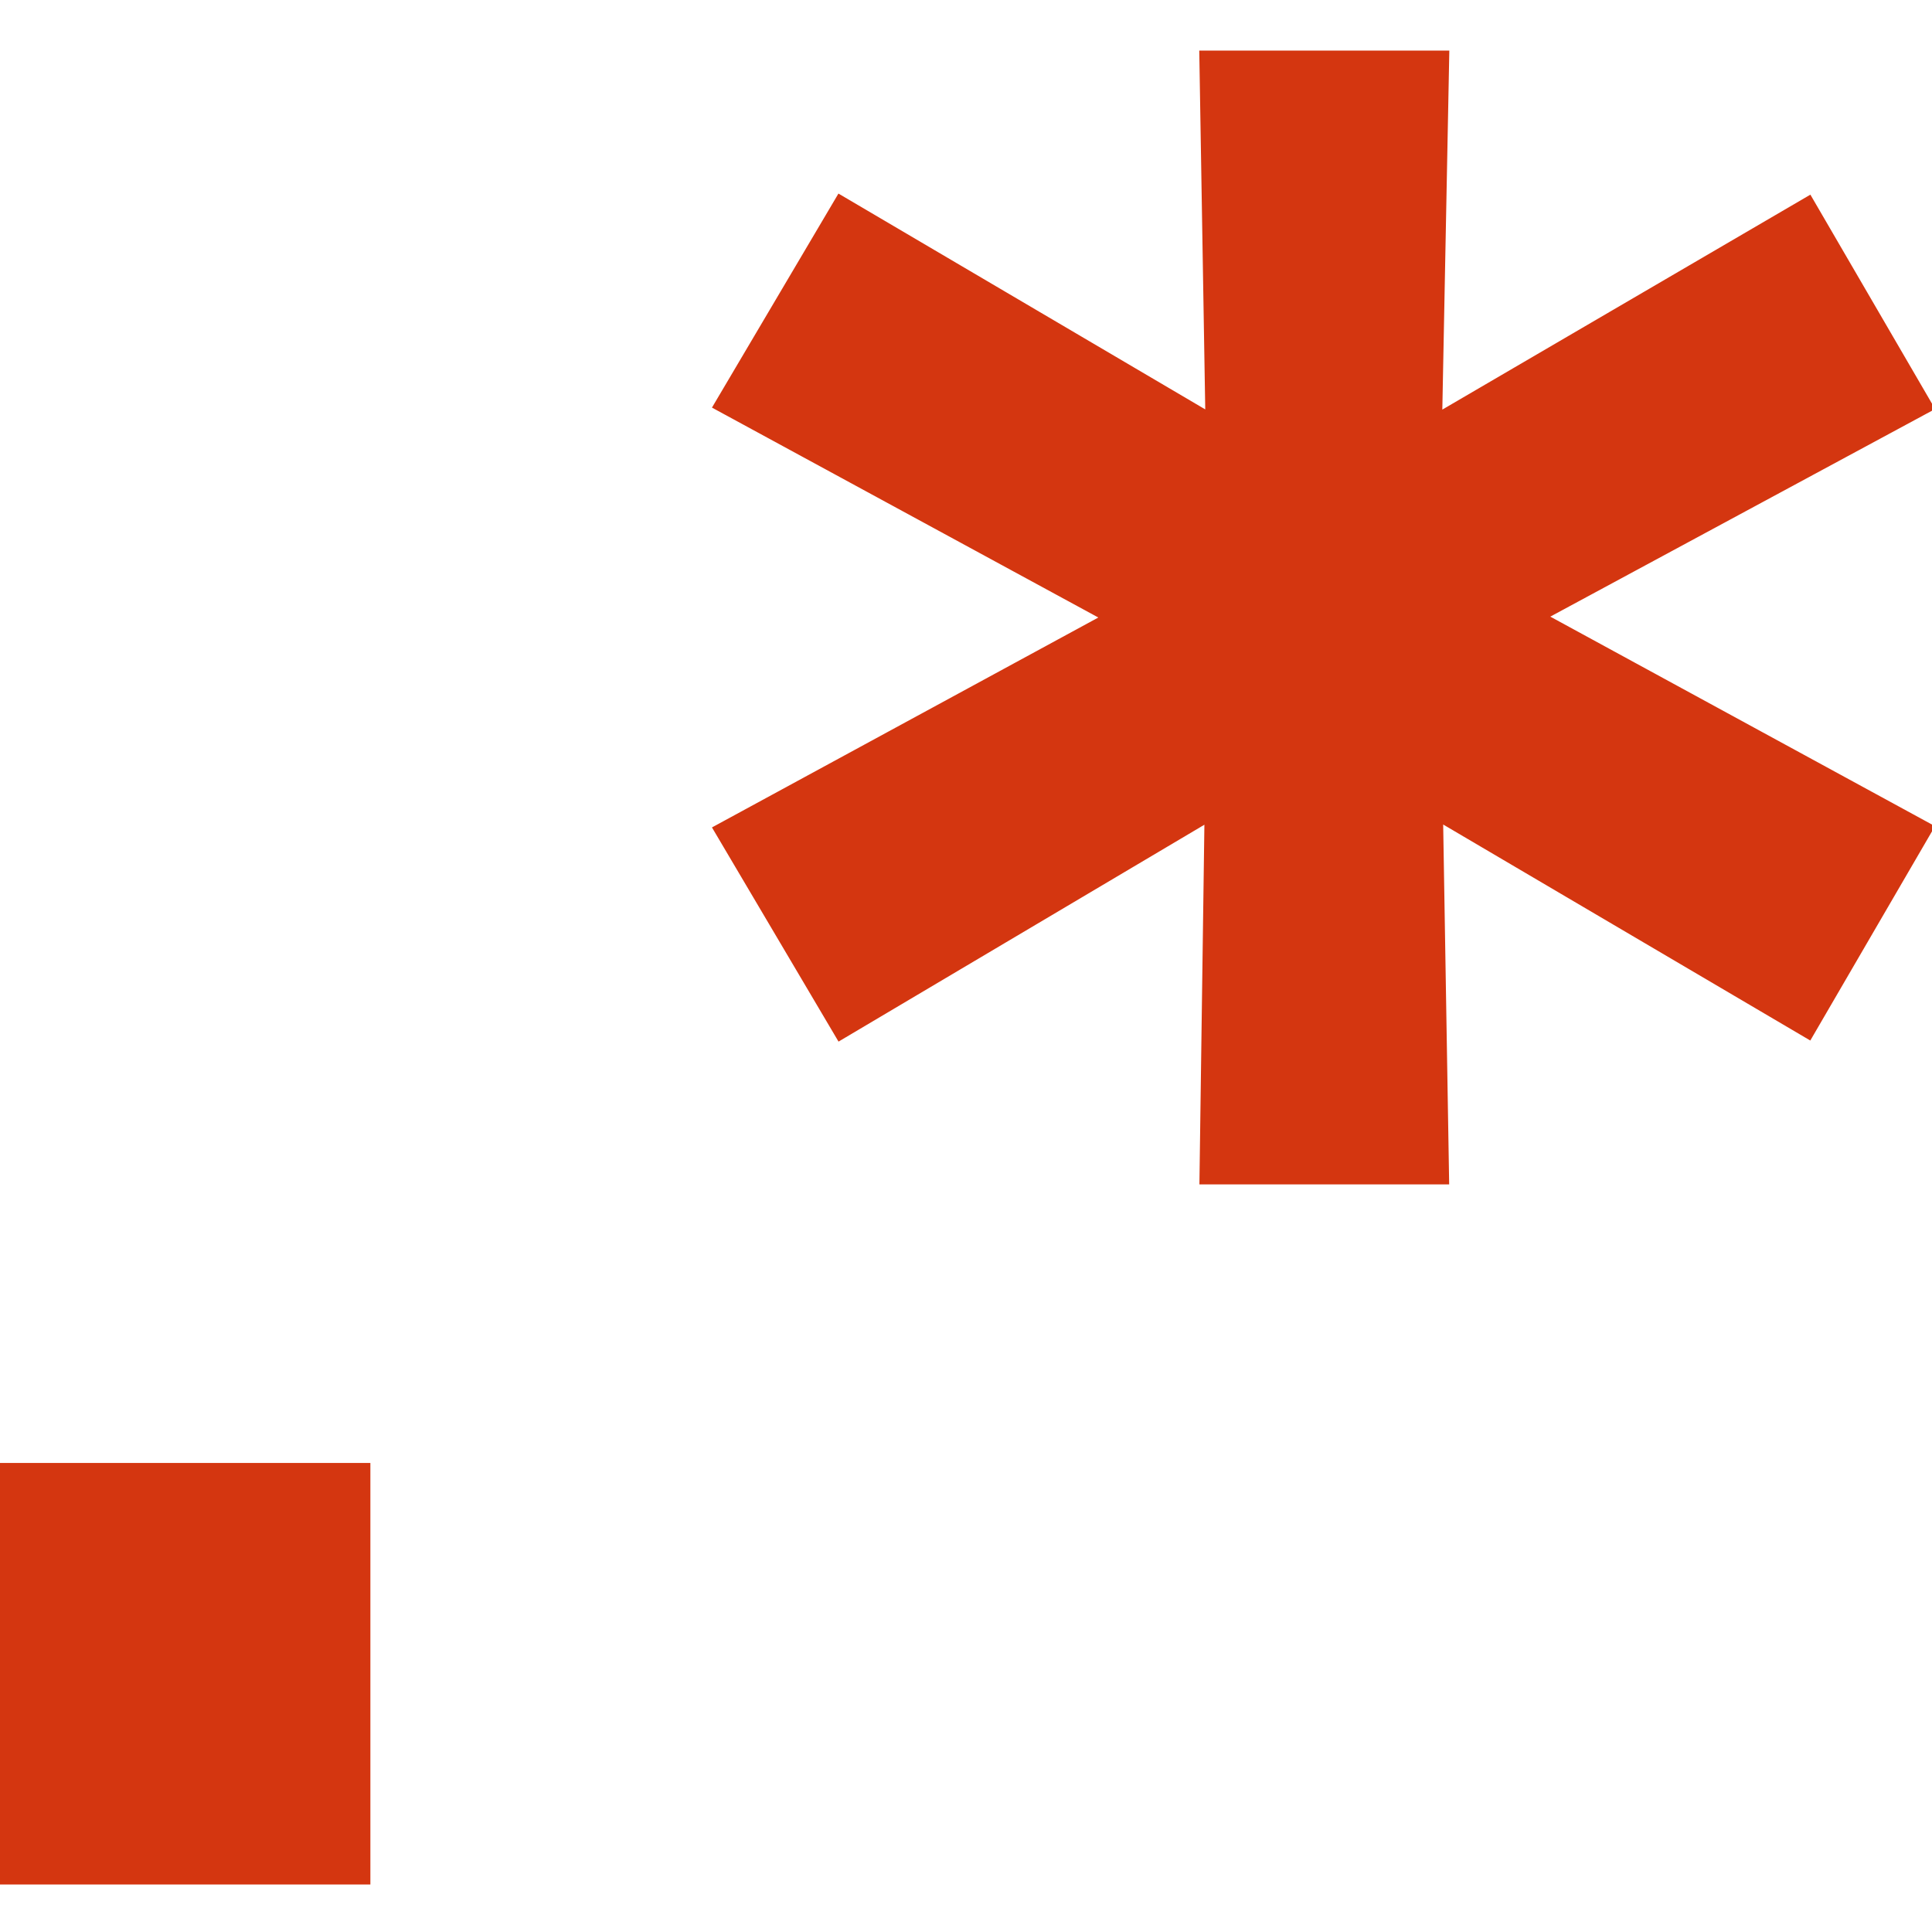 <?xml version="1.0" ?><svg xmlns="http://www.w3.org/2000/svg" width="448" height="448" version="1.1" viewBox="0 0 118.53 118.53">
 <path transform="scale(.265)" d="m289.98 23.85 1.543 92.357-93.129-54.797-16.723 28.299 98.018 53.254-98.018 53.252 16.723 28.299 92.871-55.053-1.285 92.613h33.186l-1.543-92.613 93.129 54.797 16.465-28.299-97.76-53.254 97.76-52.738-16.465-28.299-93.387 54.539 1.801-92.357h-33.186zm-277.85 326.98v73.32h61.486v-73.32h-61.486z" fill="#D43610" stroke="#D43610" stroke-width="24.264"/>
</svg>